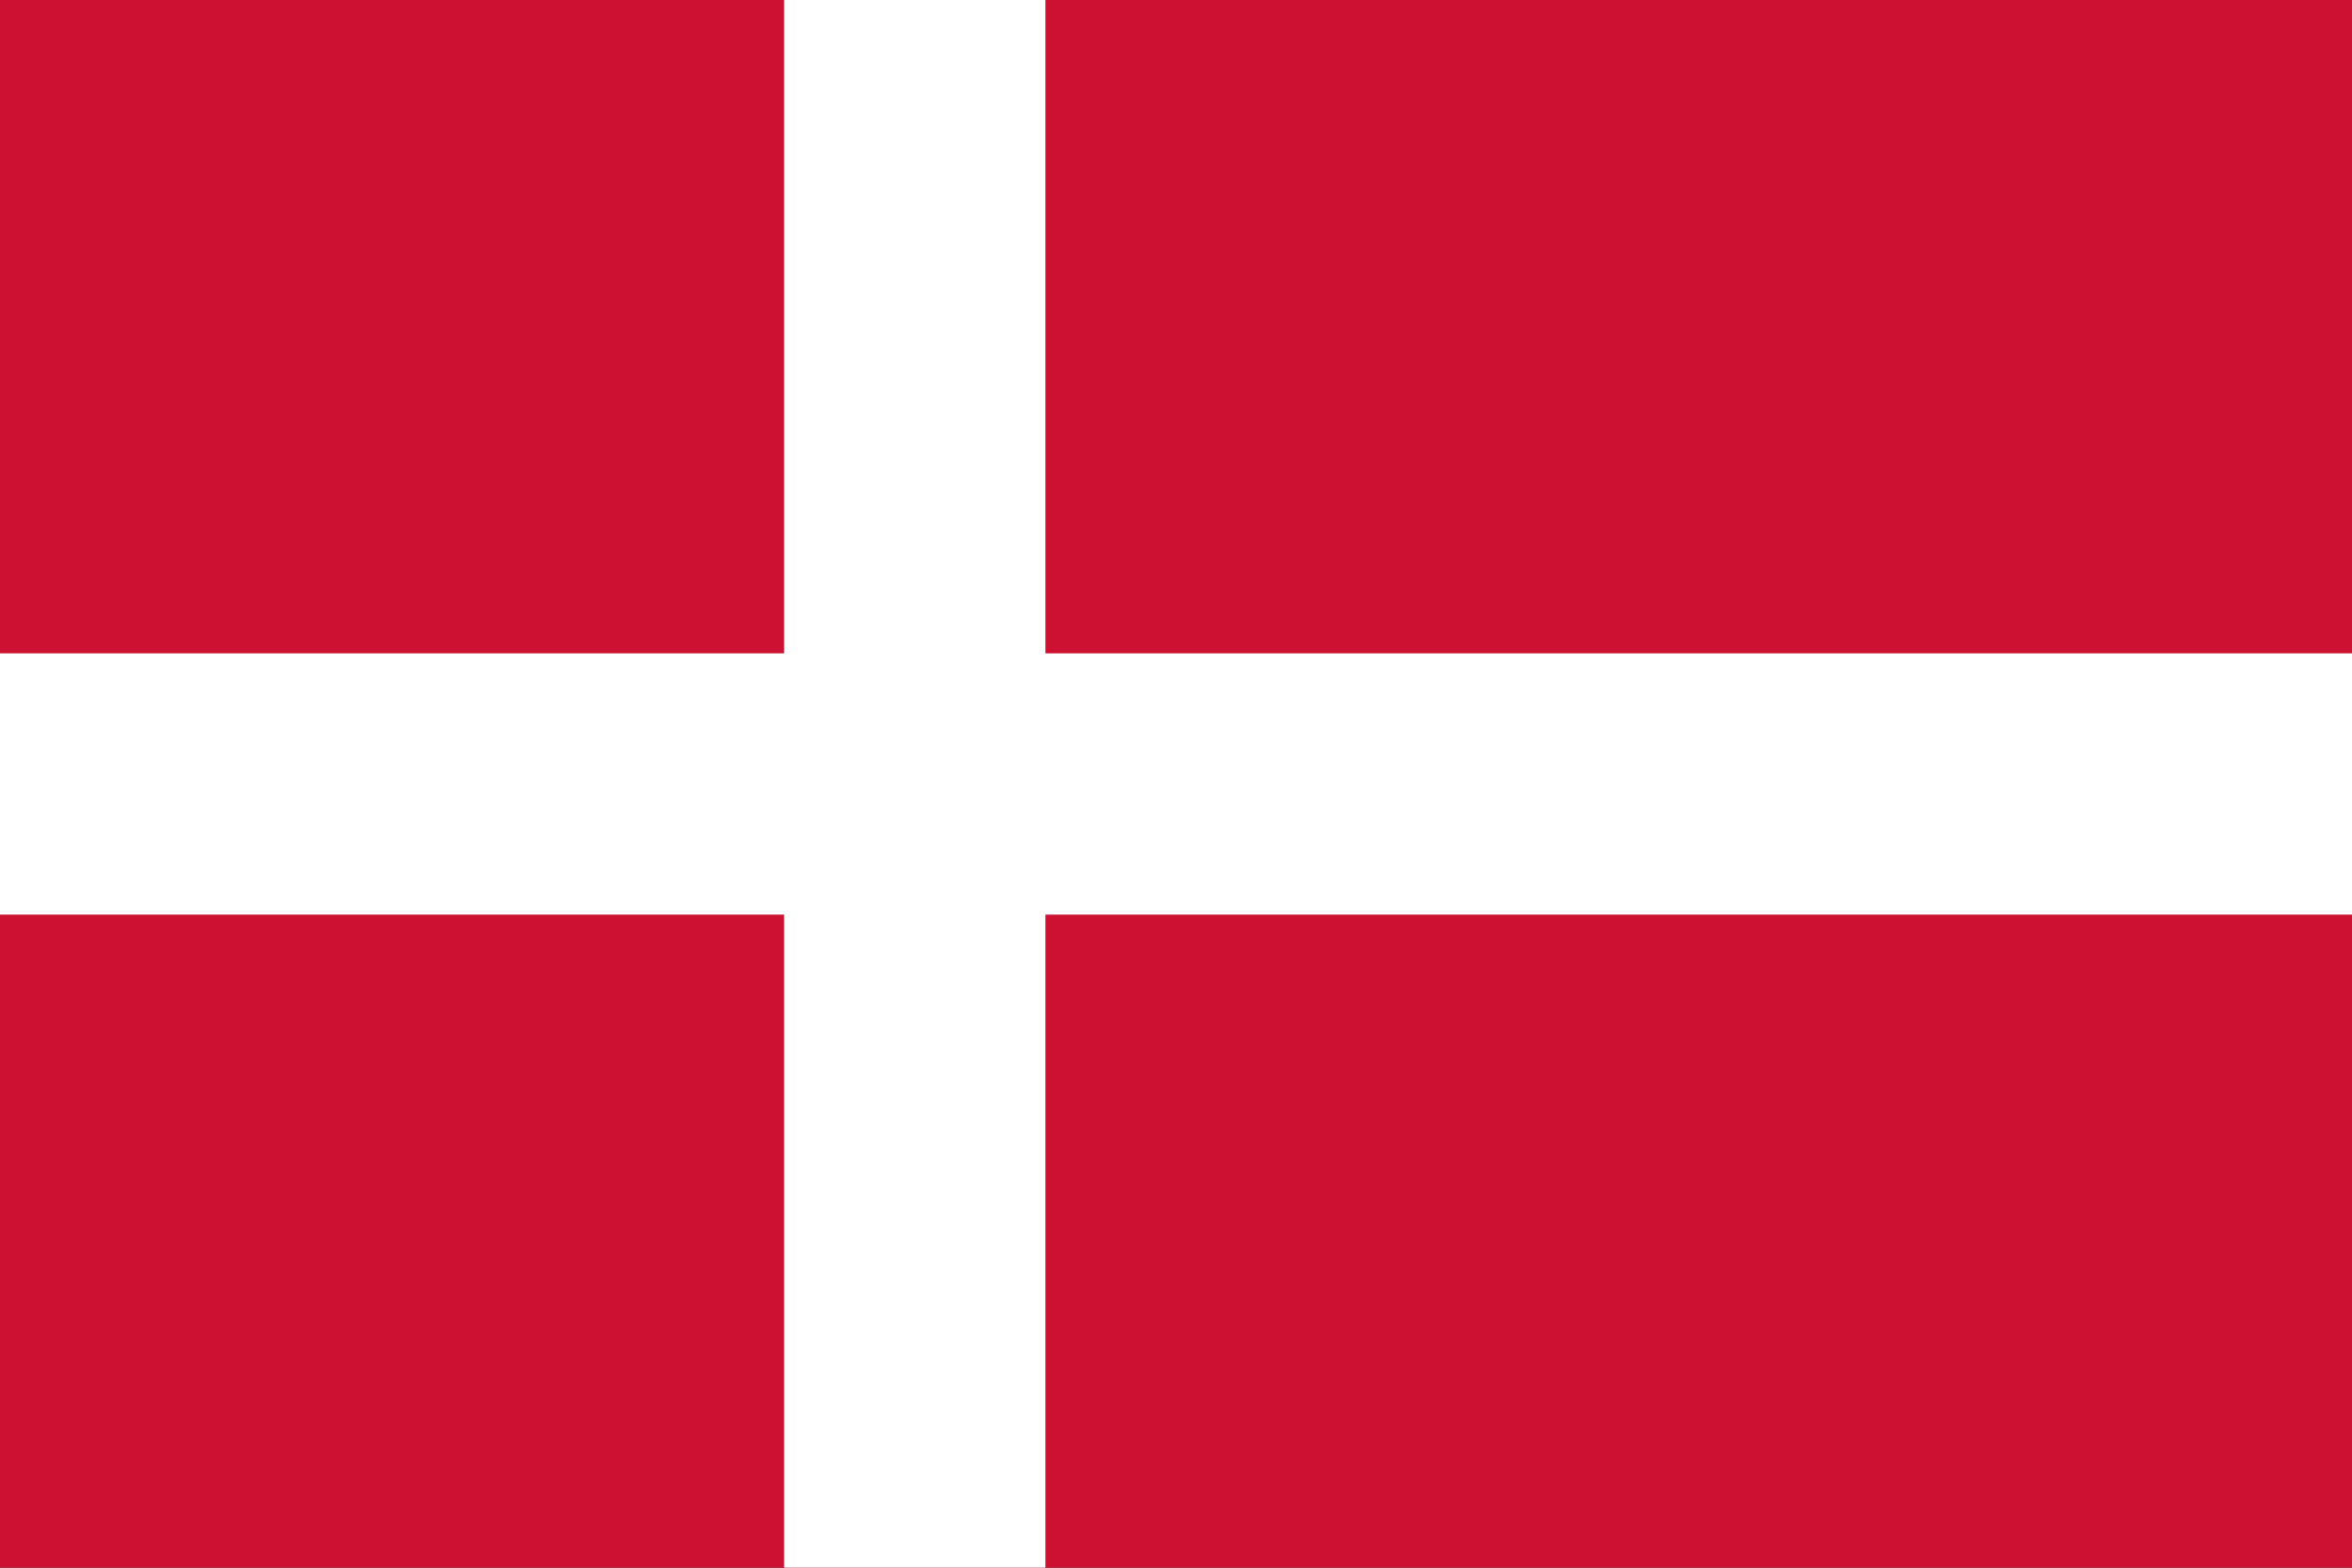 <?xml version="1.0" encoding="UTF-8" standalone="no"?>
<!-- Created with Inkscape (http://www.inkscape.org/) -->

<svg
   width="144"
   height="96"
   viewBox="0 0 144 96"
   version="1.1"
   id="svg5"
   inkscape:version="1.2.2 (732a01da63, 2022-12-09)"
   sodipodi:docname="rect.svg"
   xmlns:inkscape="http://www.inkscape.org/namespaces/inkscape"
   xmlns:sodipodi="http://sodipodi.sourceforge.net/DTD/sodipodi-0.dtd"
   xmlns:xlink="http://www.w3.org/1999/xlink"
   xmlns="http://www.w3.org/2000/svg"
   xmlns:svg="http://www.w3.org/2000/svg">
  <rect x="0" y="0" width="144" height="96" fill="#333333" stroke="none"/>
  <sodipodi:namedview
     id="namedview7"
     pagecolor="#505050"
     bordercolor="#eeeeee"
     borderopacity="1"
     inkscape:showpageshadow="0"
     inkscape:pageopacity="0"
     inkscape:pagecheckerboard="0"
     inkscape:deskcolor="#505050"
     inkscape:document-units="px"
     showgrid="false"
     inkscape:zoom="0.70710678"
     inkscape:cx="-340.82547"
     inkscape:cy="-342.23968"
     inkscape:window-width="2560"
     inkscape:window-height="1377"
     inkscape:window-x="1912"
     inkscape:window-y="-8"
     inkscape:window-maximized="1"
     inkscape:current-layer="layer1">
    <inkscape:grid
       type="xygrid"
       id="grid2501"
       empspacing="8"
       originx="0"
       originy="0" />
  </sodipodi:namedview>
  <defs
     id="defs2">
    <linearGradient
       id="white"
       inkscape:swatch="solid">
      <stop
         style="stop-color:#ffffff;stop-opacity:1;"
         offset="0"
         id="stop1523" />
    </linearGradient>
    <linearGradient
       id="red"
       inkscape:swatch="solid">
      <stop
         style="stop-color:#cc1133;stop-opacity:1;"
         offset="0"
         id="stop1517" />
    </linearGradient>
    <linearGradient
       inkscape:collect="always"
       xlink:href="#red"
       id="linearGradient1521"
       x1="0"
       y1="12.7"
       x2="38.1"
       y2="12.7"
       gradientUnits="userSpaceOnUse" />
    <linearGradient
       inkscape:collect="always"
       xlink:href="#white"
       id="linearGradient1527"
       x1="0"
       y1="-12.7"
       x2="38.1"
       y2="-12.7"
       gradientUnits="userSpaceOnUse" />
    <linearGradient
       inkscape:collect="always"
       xlink:href="#white"
       id="linearGradient1529"
       x1="11.642"
       y1="12.7"
       x2="16.933"
       y2="12.7"
       gradientUnits="userSpaceOnUse" />
  </defs>
  <g
     inkscape:label="dk"
     inkscape:groupmode="layer"
     id="layer1"
     transform="scale(3.78)">
    <rect
       style="fill:url(#linearGradient1521);fill-opacity:1.0;stroke:none;stroke-width:0.265;stroke-linecap:round;stroke-dasharray:none"
       id="rect5982"
       width="38.1"
       height="25.4"
       x="0"
       y="0" />
    <rect
       style="fill:url(#linearGradient1529);fill-opacity:1;stroke:none;stroke-width:0.209;stroke-linecap:round;stroke-dasharray:none"
       id="rect8946"
       width="4.233"
       height="25.4"
       x="12.7"
       y="0" />
    <rect
       style="fill:url(#linearGradient1527);fill-opacity:1;stroke:none;stroke-width:0.209;stroke-linecap:round;stroke-dasharray:none"
       id="rect10452"
       width="38.1"
       height="4.233"
       x="0"
       y="-14.817"
       transform="scale(1,-1)" />
  </g>
</svg>
